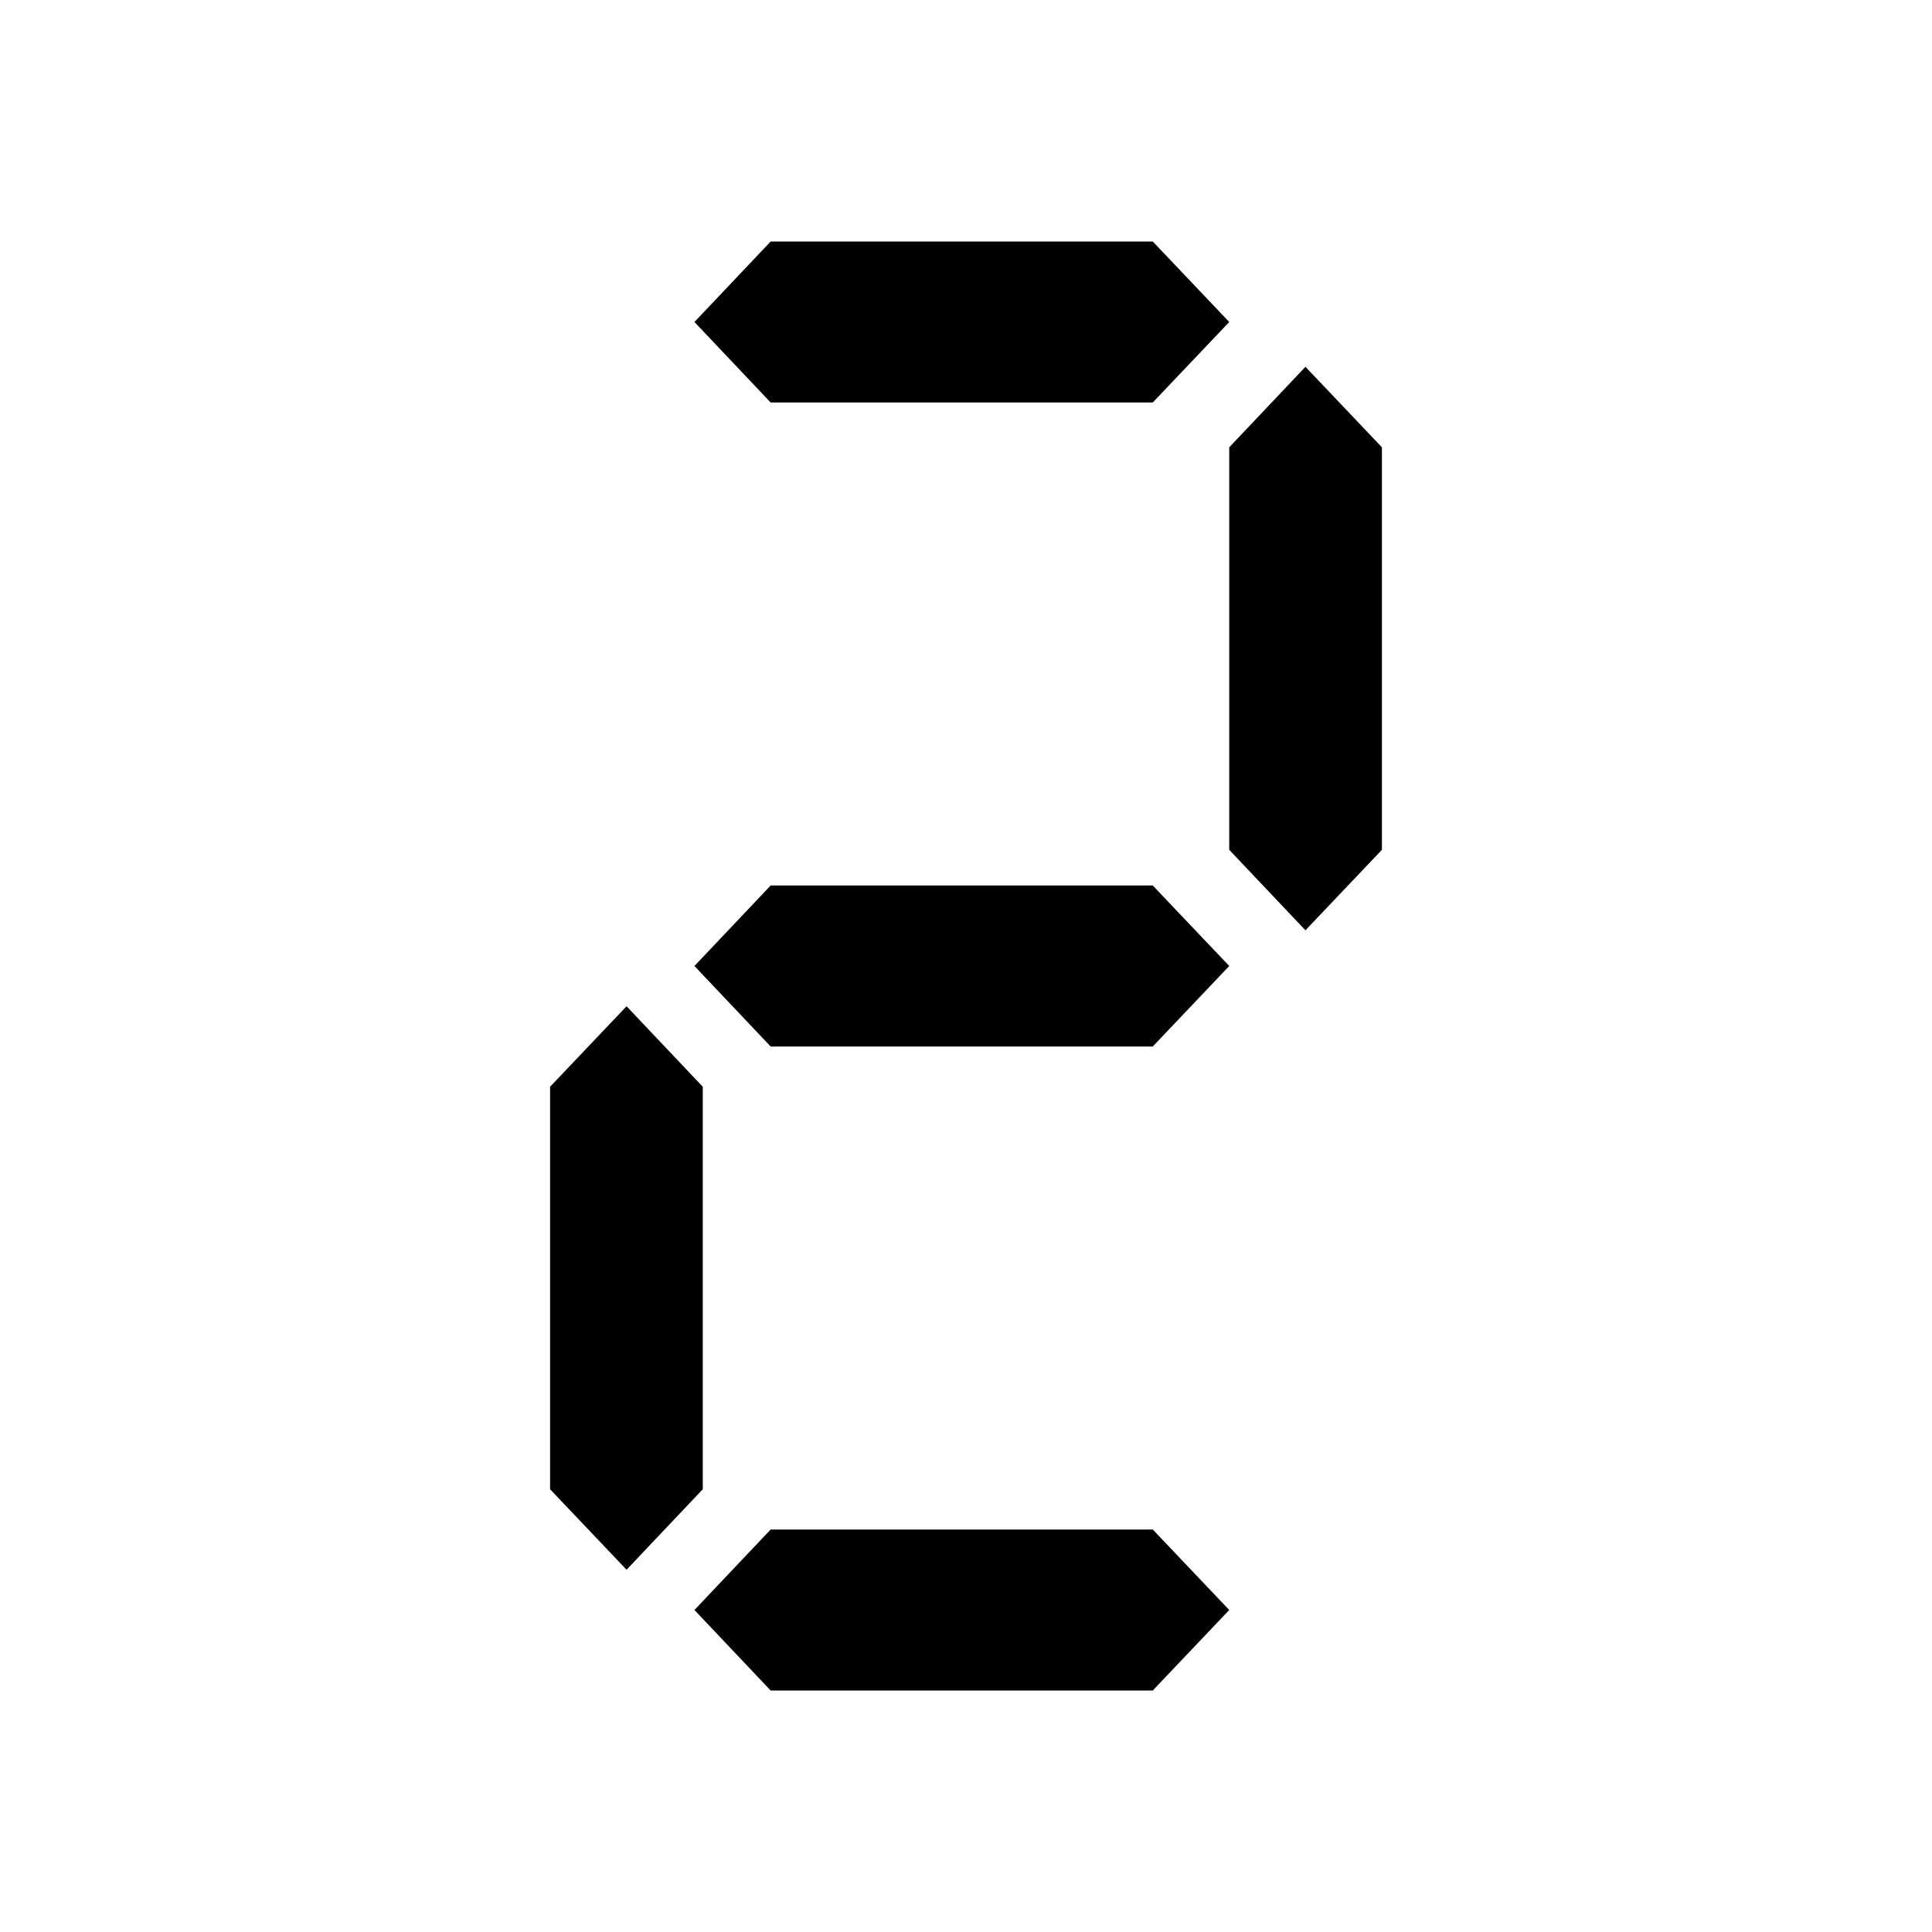 <?xml version="1.0" encoding="UTF-8"?>
<svg id="Layer_1" data-name="Layer 1" xmlns="http://www.w3.org/2000/svg" viewBox="0 0 72 72">
  <polygon points="28.72 39 25.88 36 28.72 33 42.96 33 45.81 36 42.96 39 28.72 39" style="fill: #010101; stroke-width: 0px;"/>
  <polygon points="28.72 15 25.88 12 28.72 9 42.96 9 45.81 12 42.96 15 28.72 15" style="fill: #010101; stroke-width: 0px;"/>
  <polygon points="51.5 31.67 48.65 34.67 45.81 31.67 45.81 16.67 48.65 13.67 51.5 16.67 51.5 31.67" style="fill: #010101; stroke-width: 0px;"/>
  <polygon points="26.19 55.5 23.35 58.5 20.5 55.5 20.5 40.5 23.35 37.5 26.19 40.5 26.19 55.5" style="fill: #010101; stroke-width: 0px;"/>
  <polygon points="28.72 63 25.88 60 28.72 57 42.96 57 45.81 60 42.96 63 28.72 63" style="fill: #010101; stroke-width: 0px;"/>
</svg>